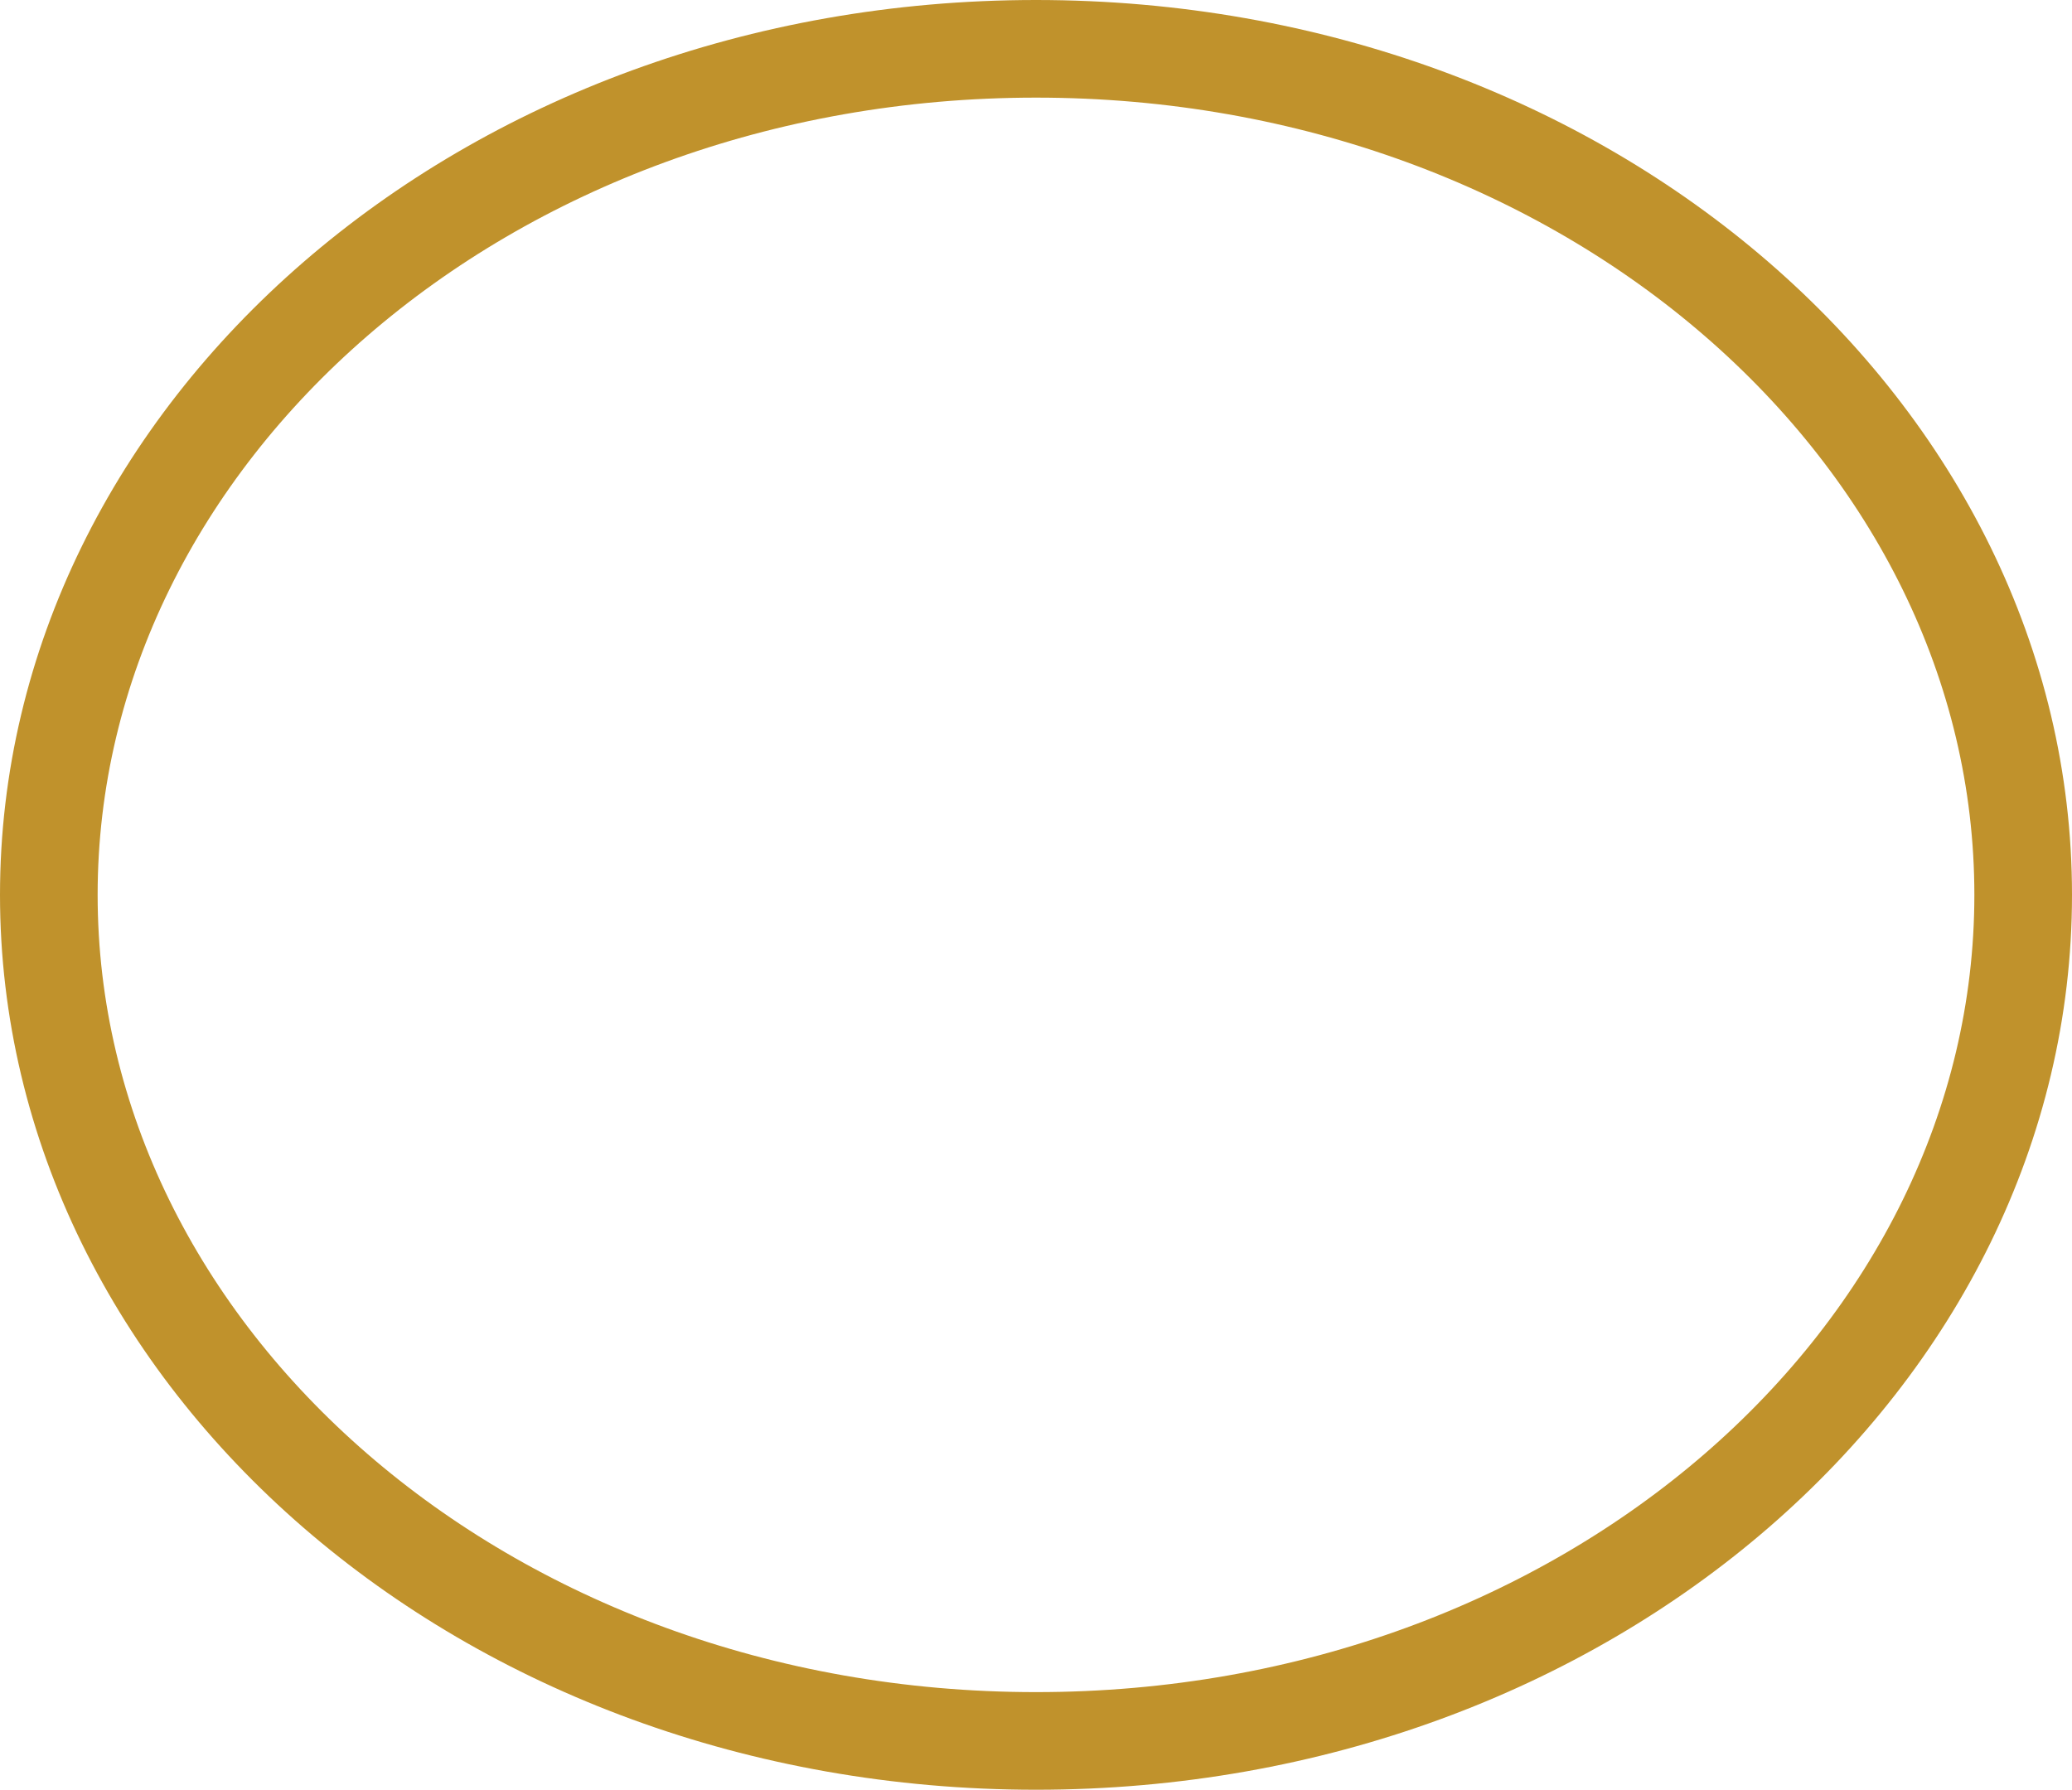 <svg width="191" height="165" viewBox="0 0 191 165" fill="none" xmlns="http://www.w3.org/2000/svg">
<path d="M186.5 82.5C186.5 124.983 146.399 160.5 95.5 160.5C44.602 160.5 4.5 124.983 4.5 82.5C4.5 40.017 44.602 4.5 95.5 4.5C146.399 4.5 186.5 40.017 186.5 82.5Z" stroke="#C0922C" stroke-width="9"/>
</svg>
